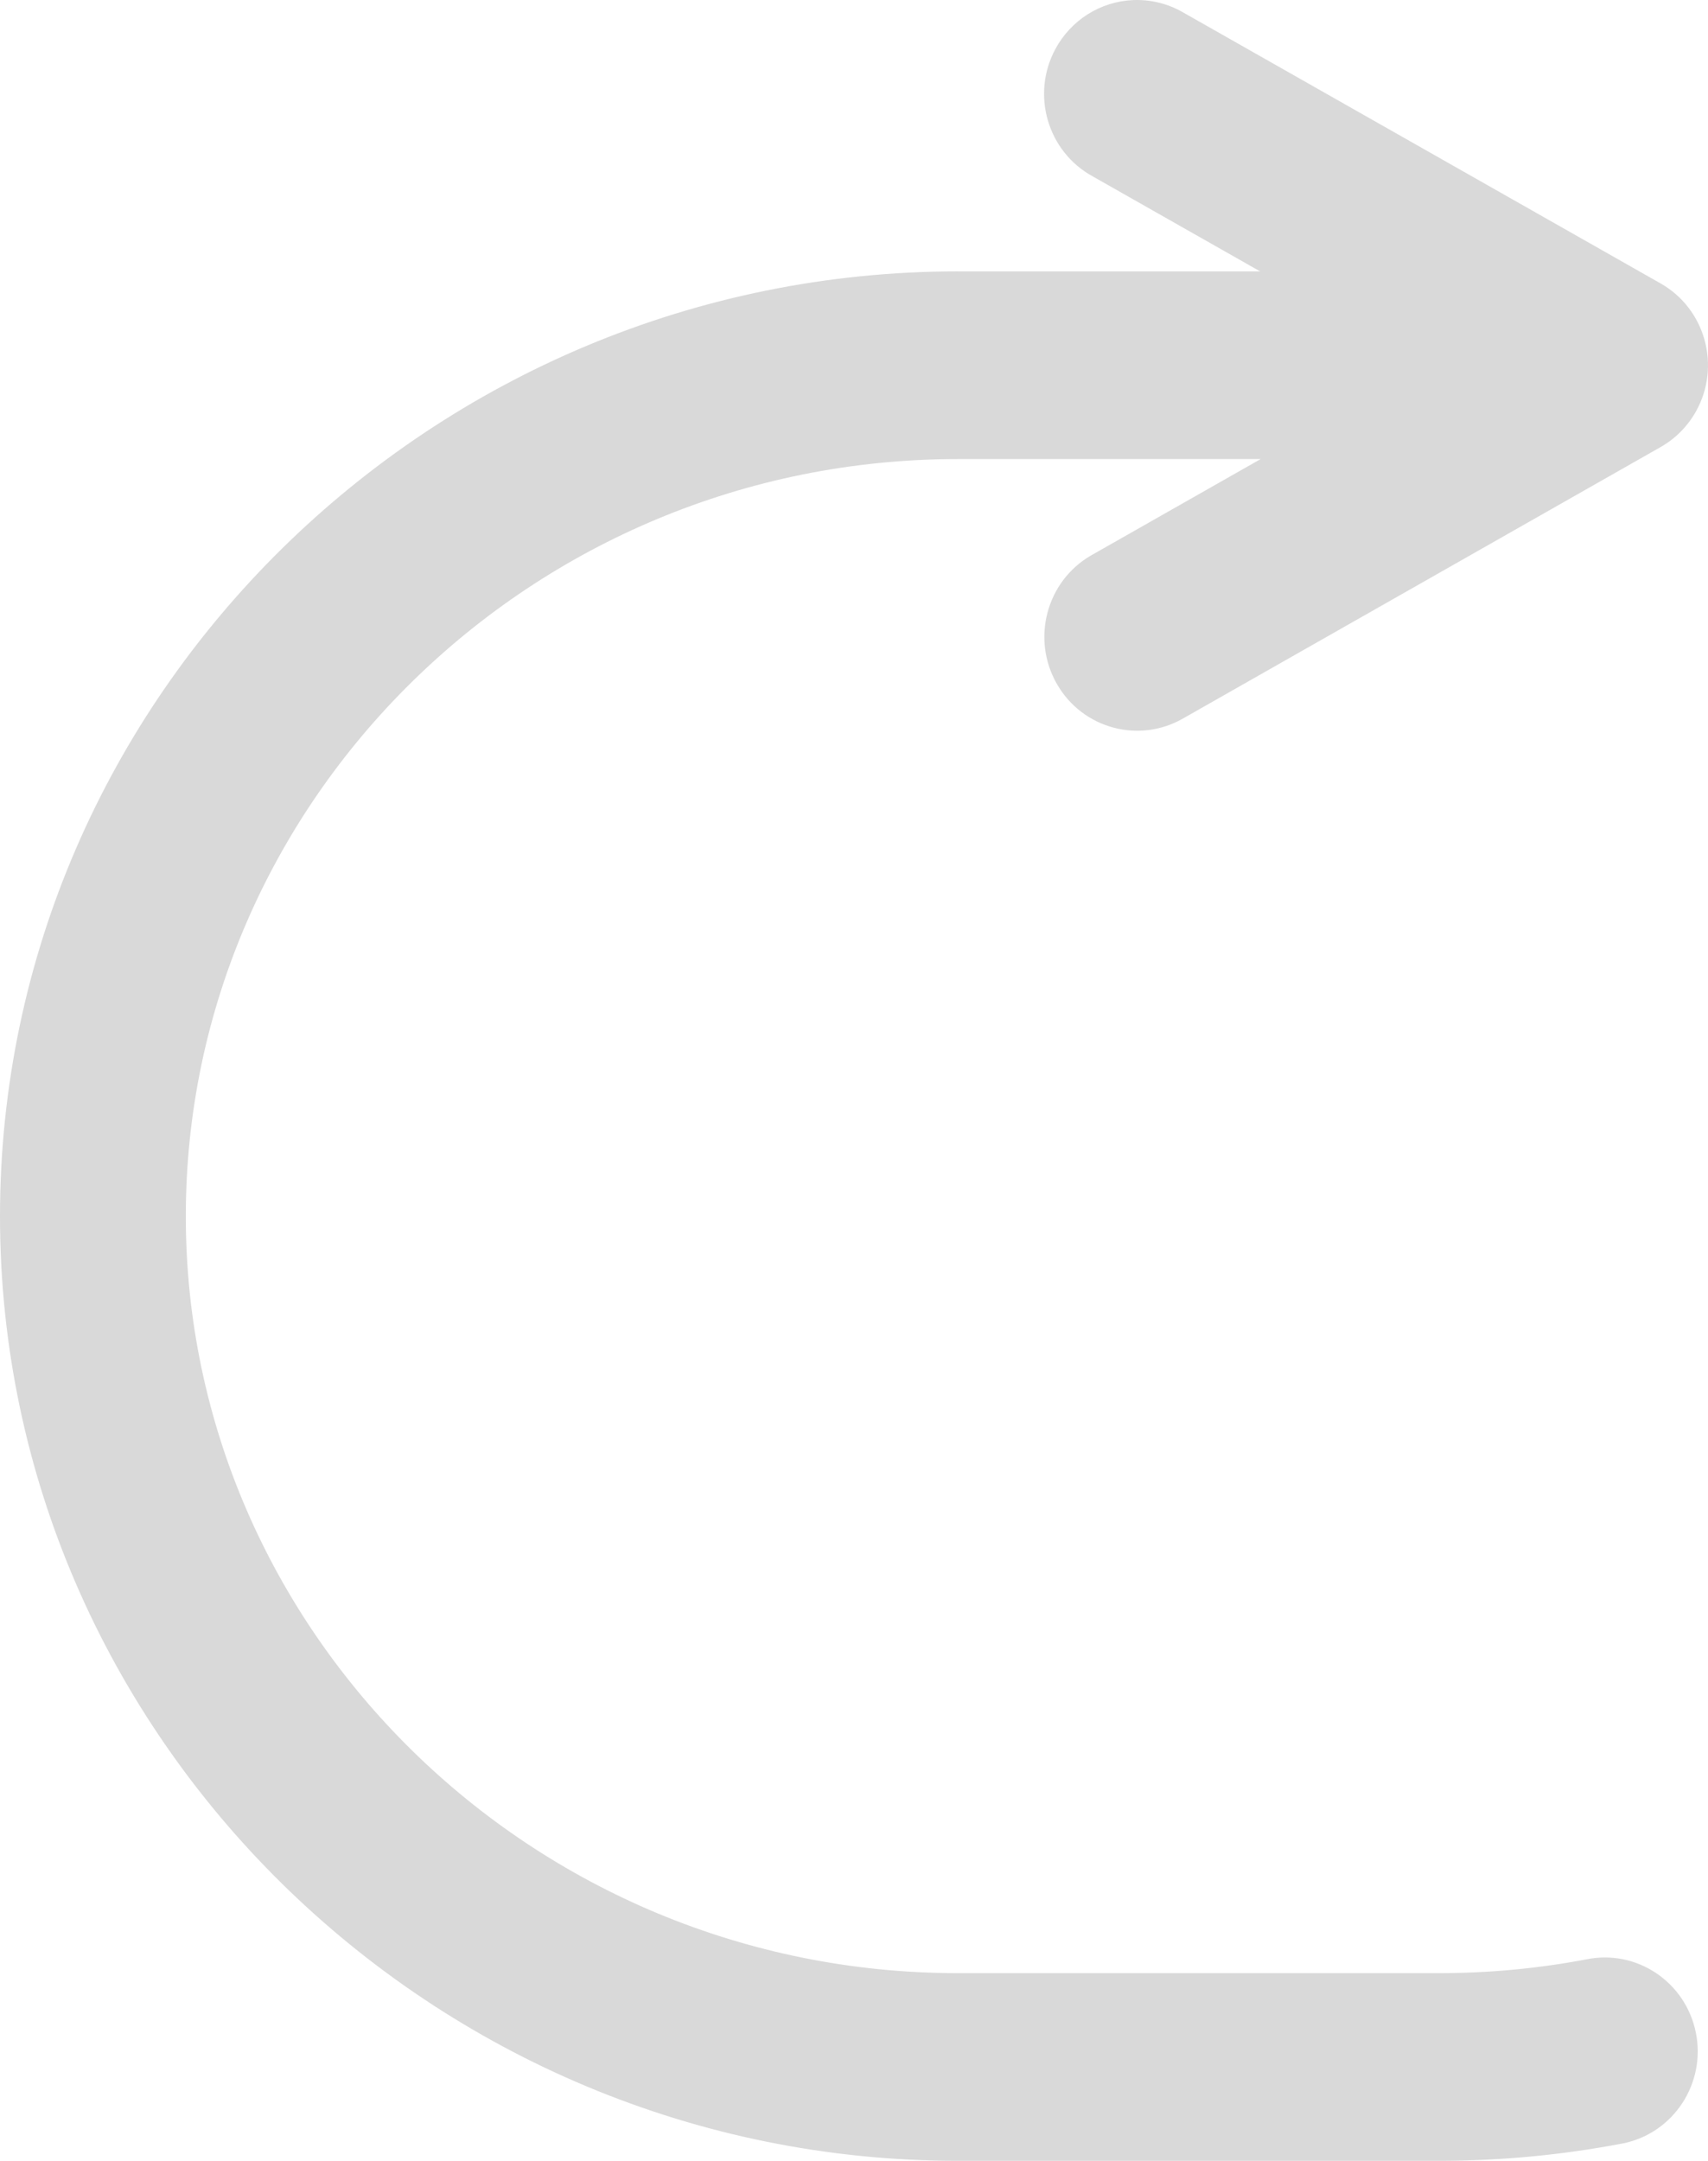 <svg width="136" height="172" viewBox="0 0 136 172" fill="none" xmlns="http://www.w3.org/2000/svg">
<path opacity="0.15" d="M76.275 21.603H100.339L87 14.035C83.411 12.066 82.083 7.531 84.032 3.907C85.271 1.604 87.61 0.124 90.203 0.007C91.616 -0.055 93.019 0.291 94.24 1.008L132.225 22.56C135.785 24.579 137.051 29.133 135.052 32.73C134.386 33.924 133.411 34.912 132.231 35.583L94.246 57.164C90.709 59.226 86.187 58.004 84.148 54.43C82.108 50.856 83.316 46.287 86.854 44.224C86.903 44.197 86.951 44.168 87.002 44.141L100.382 36.54L76.283 36.54C42.32 36.54 14.795 63.74 14.795 96.814C14.795 129.853 42.316 157.061 76.283 157.061H114.546C118.597 157.061 122.512 156.683 126.311 155.964C130.312 155.139 134.215 157.75 135.032 161.794C135.848 165.837 133.264 169.78 129.262 170.606C129.188 170.62 129.114 170.635 129.04 170.647C124.341 171.537 119.504 172 114.544 172H76.273C34.458 172 2.99122e-06 138.231 2.99122e-06 96.814C2.99122e-06 55.373 34.458 21.601 76.273 21.601L76.275 21.603Z" fill="black"/>
</svg>
